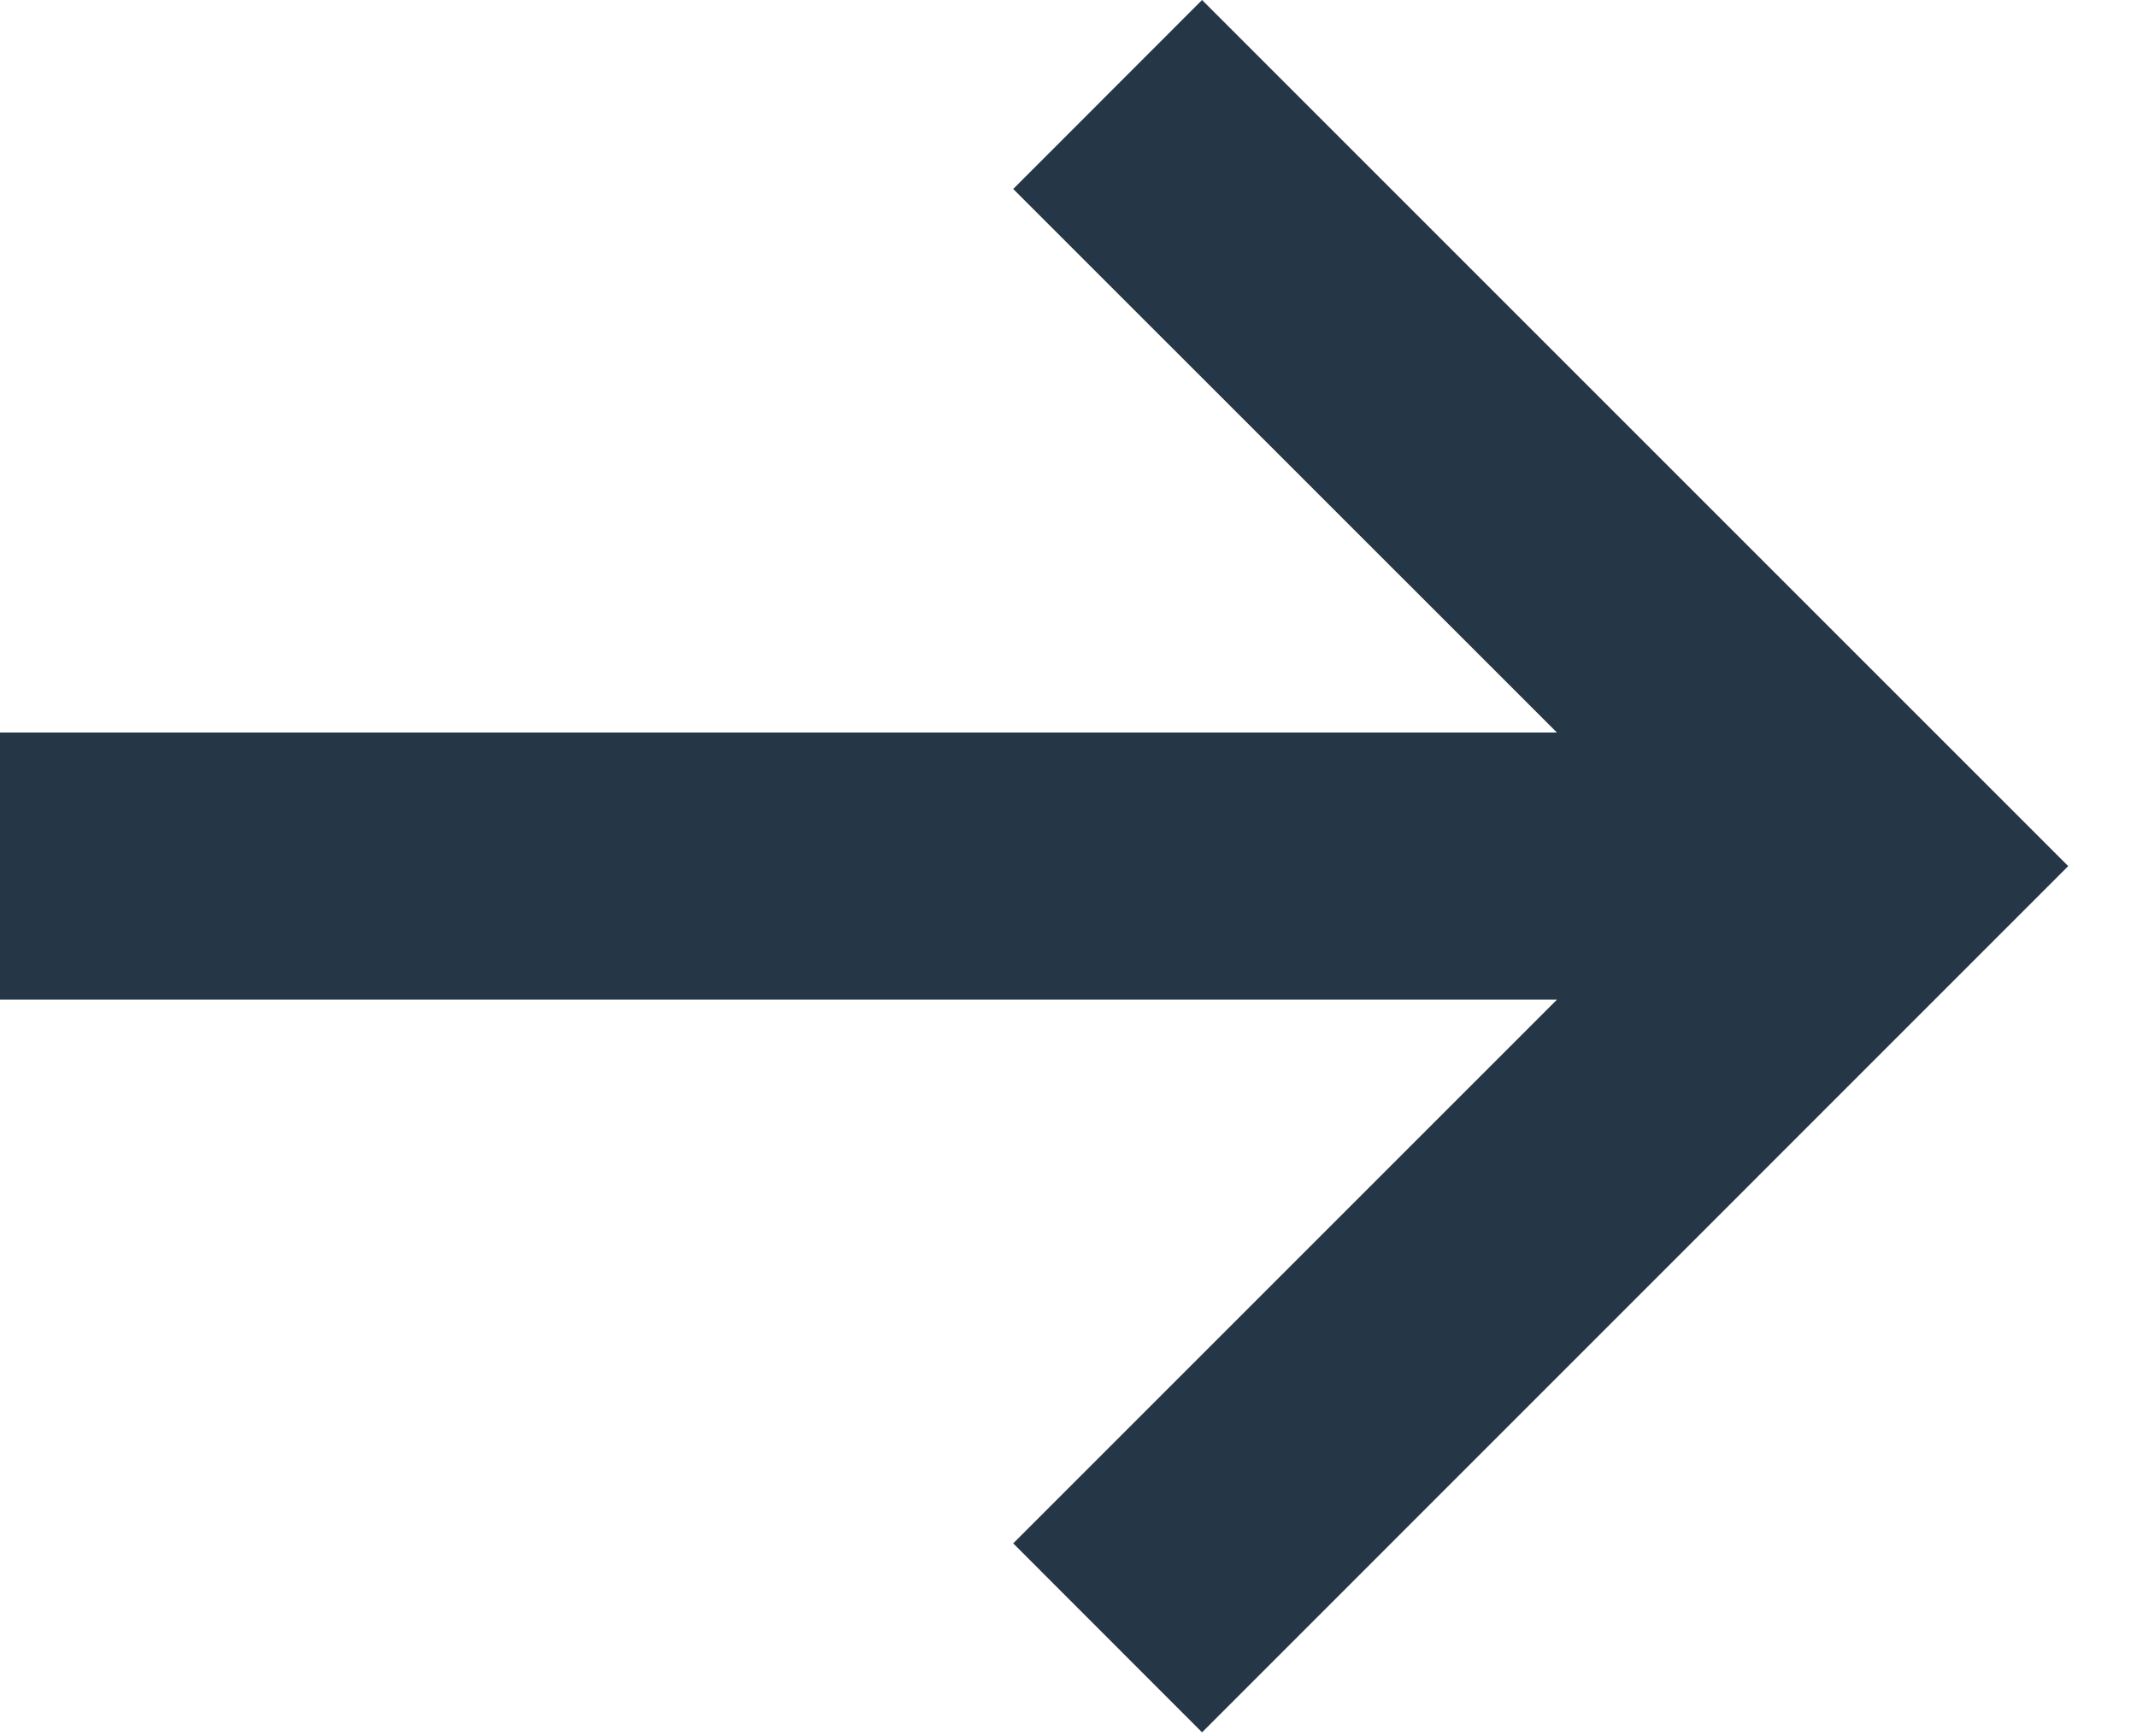 <svg xmlns="http://www.w3.org/2000/svg" width="16" height="13" viewBox="0 0 16 13">
    <path fill="#253746" d="M9 0l6.485 6.485L9 12.971l-1.414-1.415 4.071-4.071H0v-2h11.657l-4.071-4.07L9 0z"/>
</svg>
